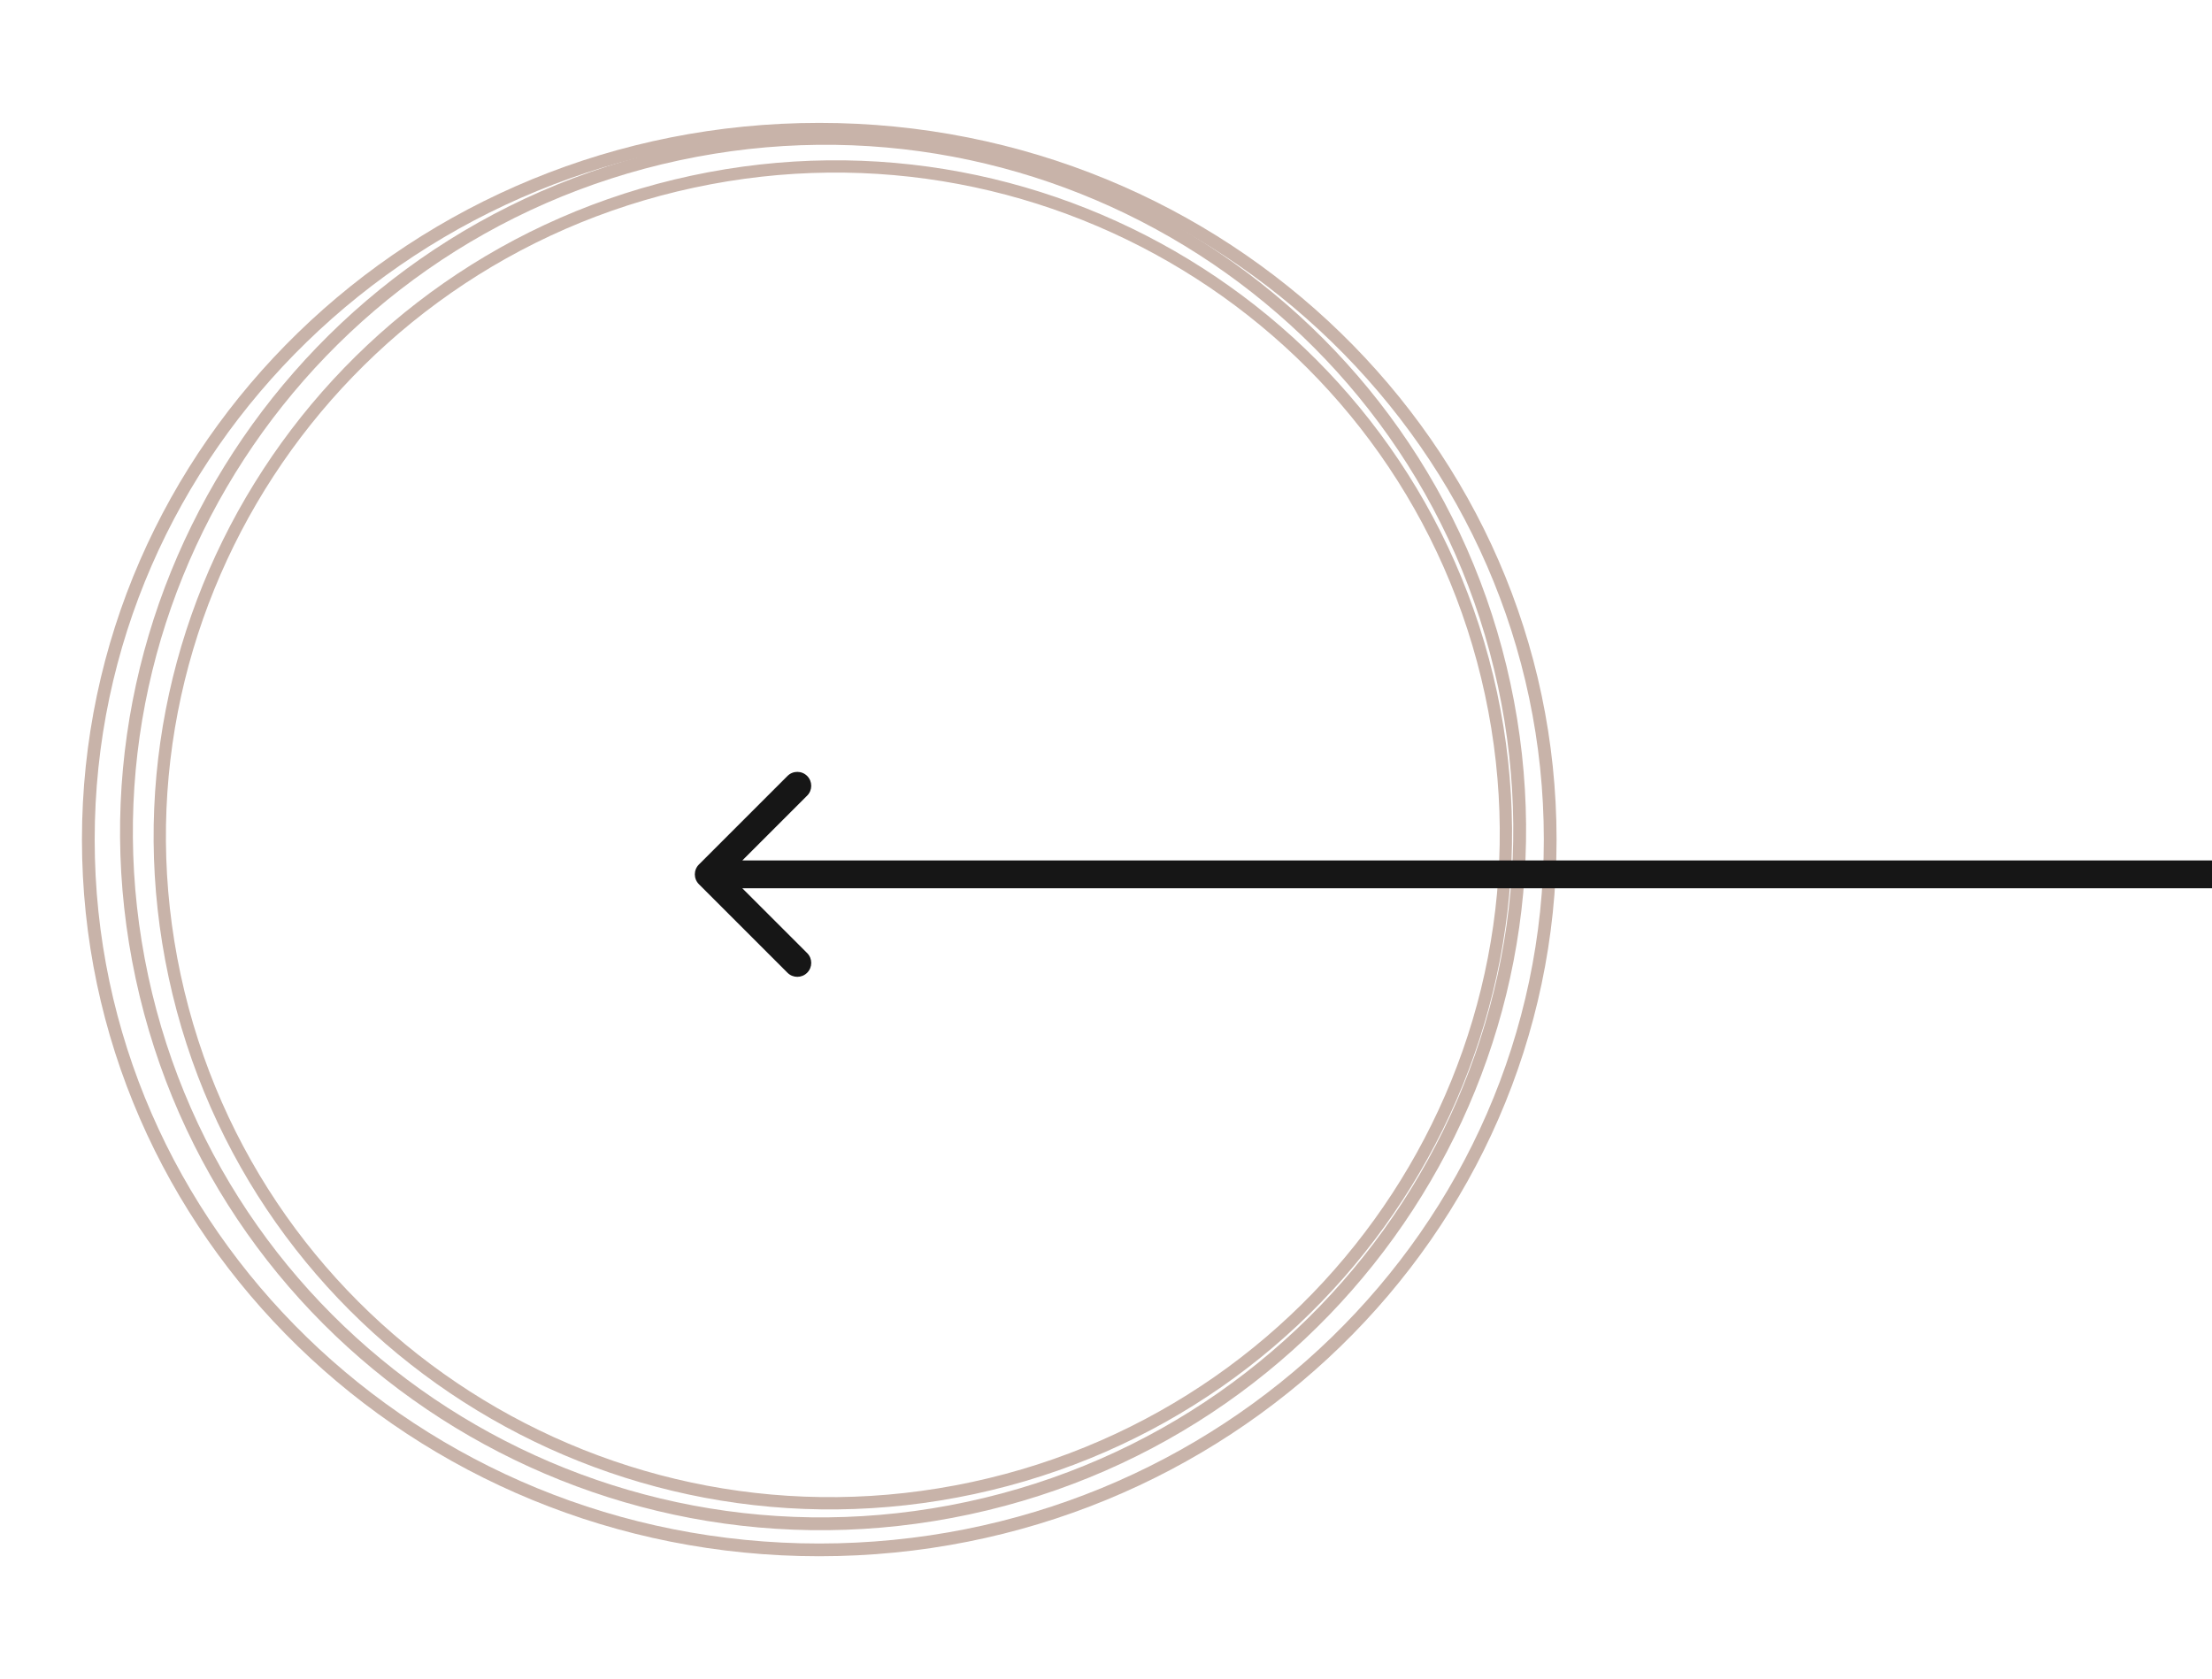 
        <svg width="54" height="41" viewBox="0 0 54 41" fill="none" xmlns="http://www.w3.org/2000/svg">
        <path d="M2.156 20.5C2.156 30.075 10.141 37.844 20 37.844C29.859 37.844 37.844 30.075 37.844 20.5C37.844 10.925 29.859 3.156 20 3.156C10.141 3.156 2.156 10.925 2.156 20.5Z" stroke="#C8B3A9" stroke-width="0.311"/>
        <path d="M4.264 23.834C6.155 32.642 14.881 38.24 23.755 36.334C32.63 34.429 38.289 25.744 36.399 16.936C34.508 8.128 25.782 2.531 16.908 4.436C8.033 6.341 2.374 15.027 4.264 23.834Z" stroke="#C8B3A9" stroke-width="0.3"/>
        <path d="M3.465 23.863C5.425 32.991 14.457 38.794 23.642 36.823C32.826 34.851 38.681 25.852 36.721 16.723C34.762 7.595 25.729 1.792 16.545 3.763C7.36 5.735 1.505 14.734 3.465 23.863Z" stroke="#C8B3A9" stroke-width="0.313"/>
        <path d="M17.062 21.59C16.929 21.457 16.929 21.242 17.062 21.109L19.224 18.947C19.357 18.814 19.572 18.814 19.705 18.947C19.837 19.08 19.837 19.295 19.705 19.427L17.782 21.35L19.705 23.272C19.837 23.404 19.837 23.62 19.705 23.752C19.572 23.885 19.357 23.885 19.224 23.752L17.062 21.59ZM54 21.689H17.302V21.01H54V21.689Z" fill="#161616"/>
        </svg>

